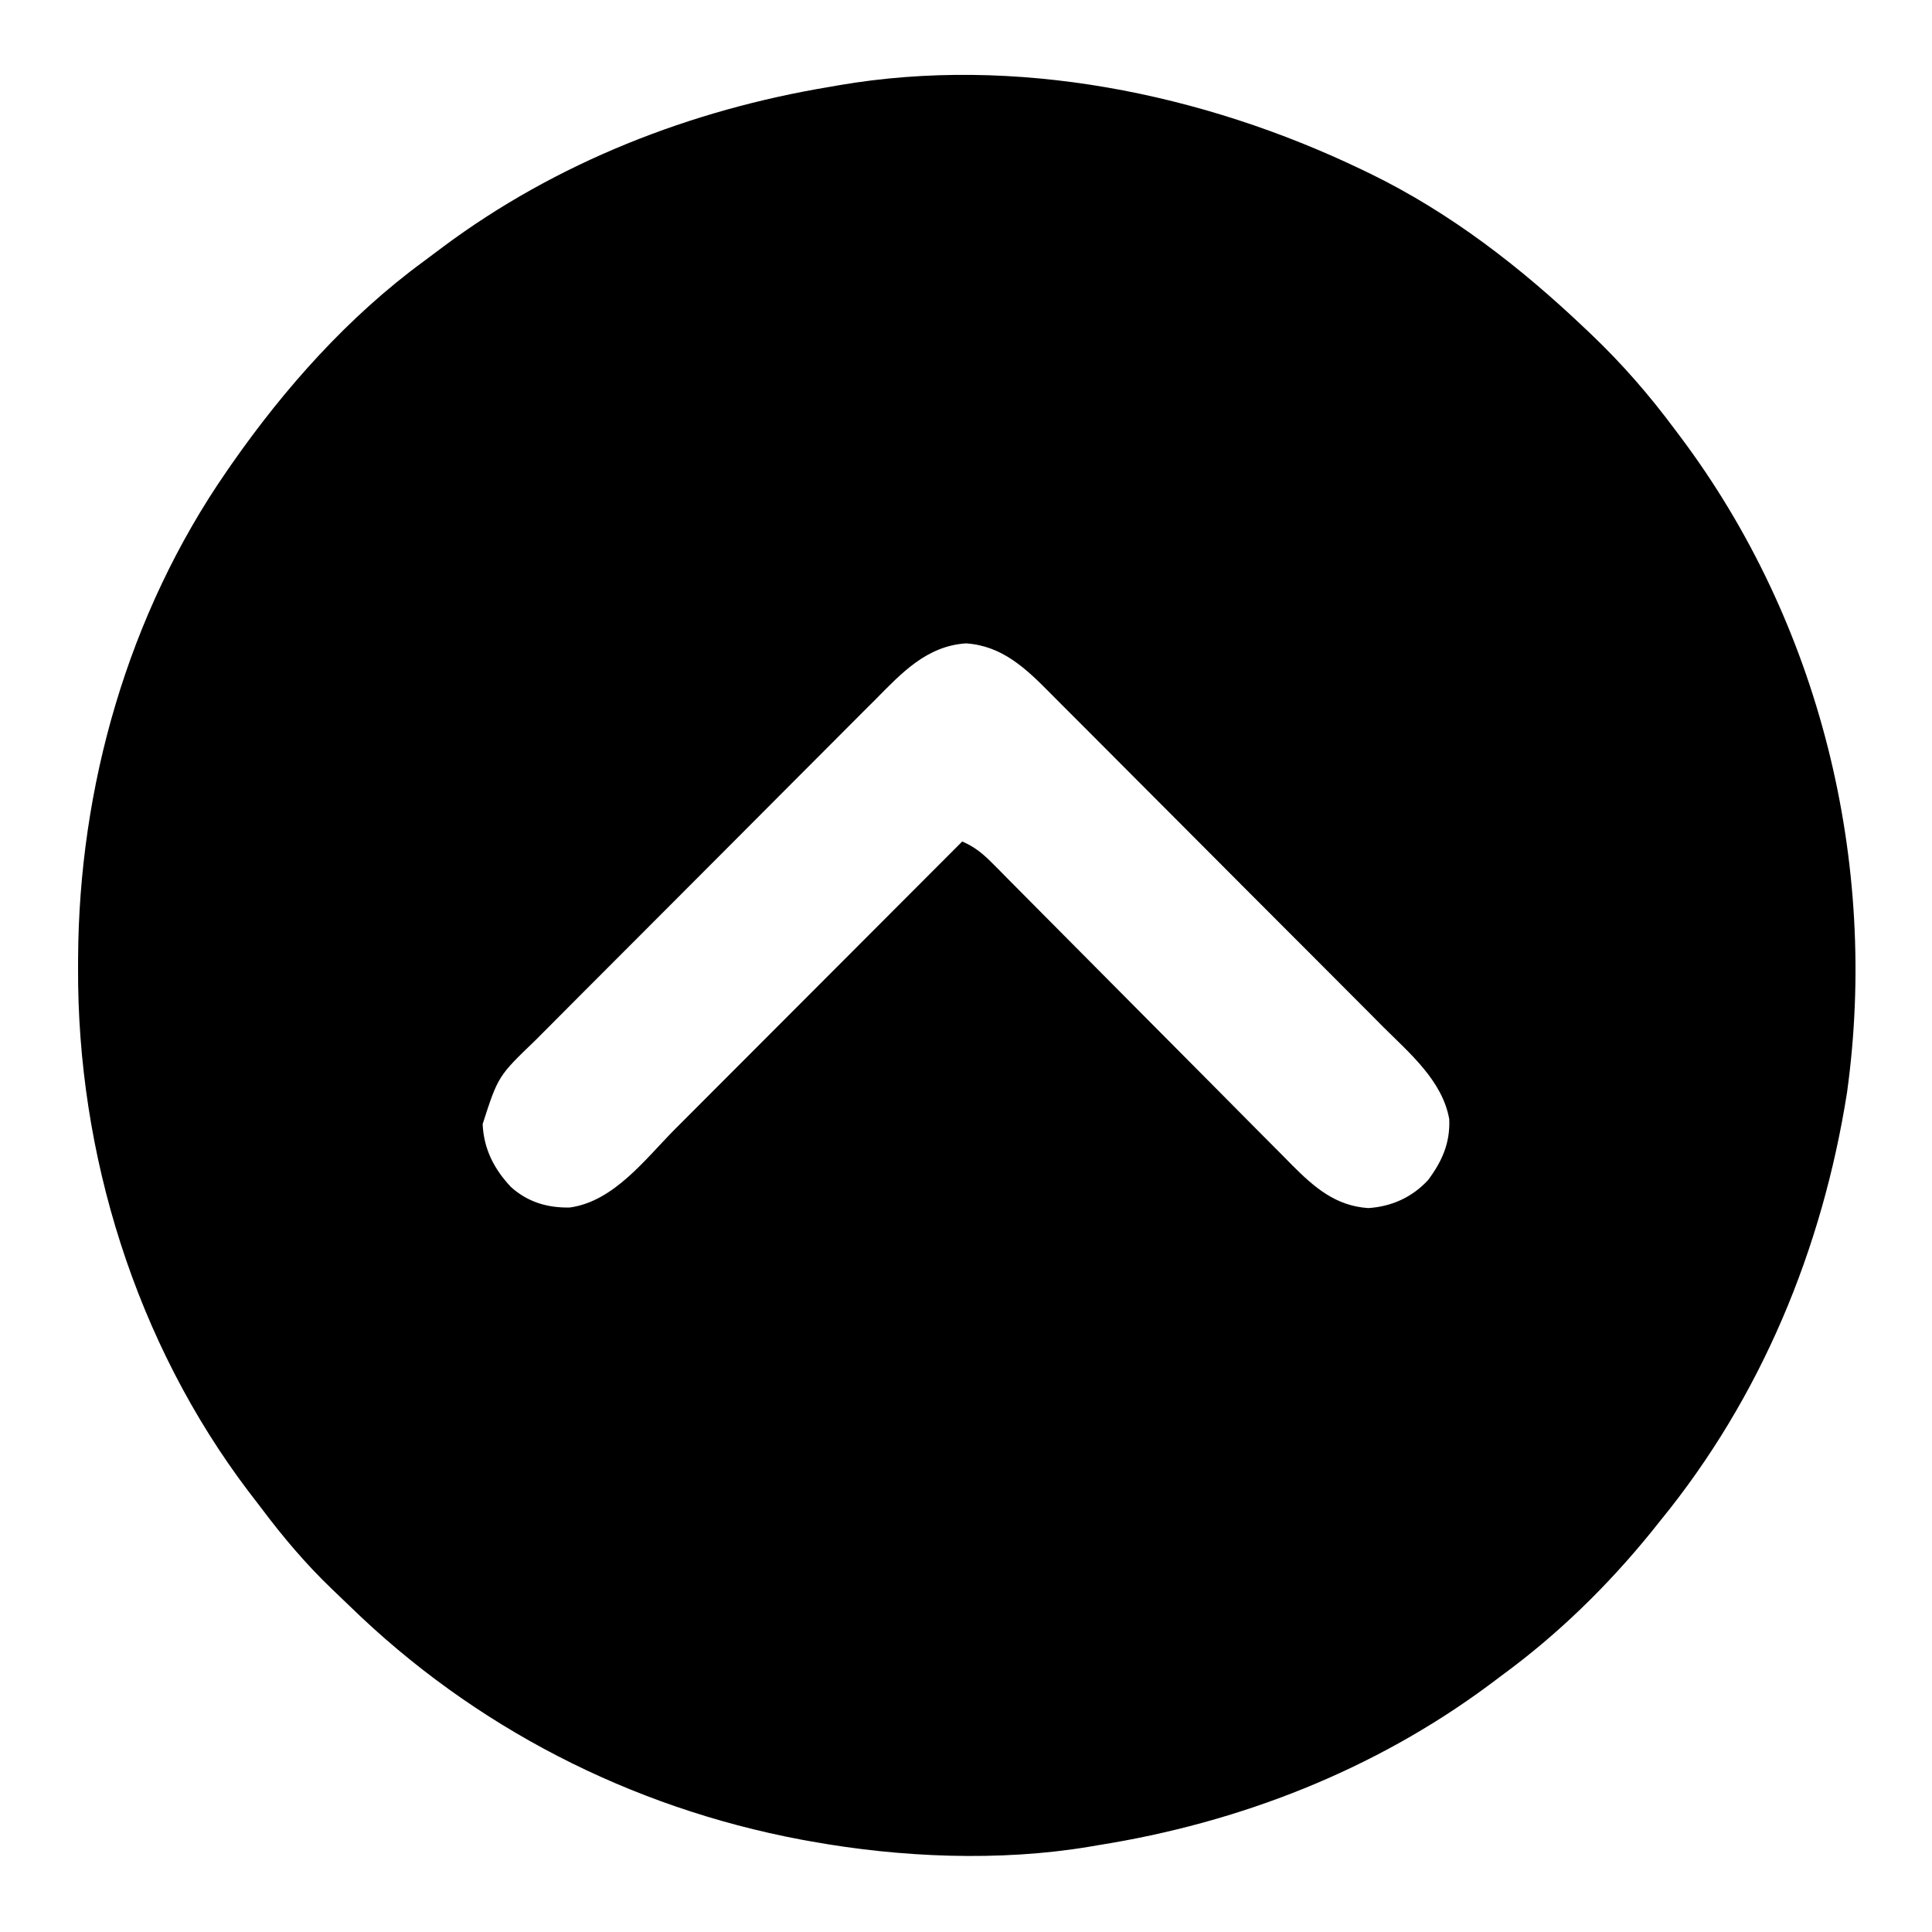 <?xml version="1.0" encoding="UTF-8"?>
<svg version="1.1" xmlns="http://www.w3.org/2000/svg" width="512" height="512">
<path d="M0 0 C0.702 0.337 1.404 0.675 2.127 1.022 C23.411 11.412 41.888 25.751 59 42 C59.534 42.505 60.068 43.011 60.619 43.532 C68.917 51.44 76.176 59.797 83 69 C83.424 69.563 83.848 70.126 84.284 70.706 C121.29 119.999 136.96 183.547 128.479 244.537 C121.931 286.081 105.665 325.343 79 358 C78.185 359.018 77.371 360.037 76.531 361.086 C64.947 375.343 51.822 388.156 37 399 C35.872 399.846 34.745 400.692 33.617 401.539 C3.085 424.187 -32.574 438.06 -70 444 C-70.749 444.128 -71.499 444.257 -72.271 444.389 C-96.047 448.371 -122.378 447.253 -146 443 C-146.895 442.839 -147.79 442.678 -148.711 442.512 C-193.912 433.999 -235.354 412.741 -268.266 380.688 C-269.905 379.092 -271.56 377.514 -273.219 375.938 C-280.09 369.327 -286.073 362.24 -291.788 354.614 C-292.858 353.189 -293.949 351.779 -295.043 350.371 C-325.022 310.873 -340.561 260.798 -340.312 211.438 C-340.31 210.658 -340.308 209.878 -340.306 209.075 C-340.105 163.509 -327.065 117.685 -301 80 C-300.353 79.062 -300.353 79.062 -299.693 78.105 C-285.557 57.834 -268.669 38.872 -248.68 24.231 C-247.003 23.002 -245.345 21.751 -243.688 20.496 C-213.584 -1.968 -177.923 -15.895 -141 -22 C-140.277 -22.128 -139.554 -22.257 -138.809 -22.389 C-92.031 -30.445 -42.272 -20.326 0 0 Z M-129.056 140.441 C-130.133 141.515 -131.212 142.588 -132.292 143.66 C-135.204 146.557 -138.1 149.471 -140.993 152.387 C-144.031 155.446 -147.083 158.491 -150.132 161.538 C-155.249 166.655 -160.356 171.782 -165.456 176.914 C-171.345 182.84 -177.247 188.751 -183.157 194.654 C-188.856 200.346 -194.545 206.047 -200.231 211.752 C-202.645 214.174 -205.062 216.593 -207.481 219.011 C-210.33 221.859 -213.172 224.715 -216.008 227.577 C-217.047 228.623 -218.089 229.667 -219.133 230.708 C-228.993 240.191 -228.993 240.191 -233.094 252.895 C-232.8 259.49 -230.071 264.814 -225.598 269.562 C-221.157 273.558 -215.921 275.13 -210 275 C-198.285 273.39 -189.967 262.118 -182.062 254.176 C-181.231 253.345 -180.401 252.515 -179.545 251.659 C-176.838 248.951 -174.134 246.239 -171.43 243.527 C-169.538 241.634 -167.647 239.741 -165.755 237.849 C-161.309 233.399 -156.865 228.947 -152.422 224.494 C-147.358 219.418 -142.29 214.345 -137.222 209.273 C-126.812 198.852 -116.405 188.427 -106 178 C-102.768 179.42 -100.628 181.13 -98.149 183.63 C-97.02 184.762 -97.02 184.762 -95.869 185.916 C-95.052 186.744 -94.236 187.572 -93.395 188.425 C-92.528 189.297 -91.661 190.169 -90.768 191.067 C-88.884 192.961 -87.002 194.858 -85.123 196.757 C-82.149 199.763 -79.166 202.761 -76.182 205.758 C-68.769 213.205 -61.366 220.661 -53.968 228.121 C-48.221 233.917 -42.47 239.71 -36.709 245.492 C-33.746 248.467 -30.789 251.448 -27.838 254.435 C-25.563 256.735 -23.277 259.025 -20.993 261.316 C-20.183 262.14 -19.373 262.964 -18.538 263.813 C-12.623 269.718 -7.05 274.566 1.602 275.156 C7.793 274.753 13.219 272.303 17.438 267.75 C21.17 262.767 23.347 257.864 23.062 251.562 C21.247 241.4 12.539 234.096 5.548 227.128 C4.497 226.069 3.446 225.011 2.397 223.951 C-0.435 221.097 -3.276 218.253 -6.12 215.411 C-8.501 213.03 -10.878 210.645 -13.254 208.26 C-18.863 202.633 -24.479 197.013 -30.101 191.398 C-35.887 185.619 -41.657 179.825 -47.421 174.024 C-52.386 169.029 -57.36 164.044 -62.342 159.066 C-65.31 156.099 -68.275 153.129 -71.231 150.149 C-74.01 147.348 -76.8 144.559 -79.6 141.779 C-80.622 140.761 -81.639 139.739 -82.651 138.712 C-89.106 132.173 -95.414 126.133 -105 125.5 C-115.453 126.194 -122.09 133.378 -129.056 140.441 Z " fill="#000000" transform="translate(361,45)"/>
</svg>
